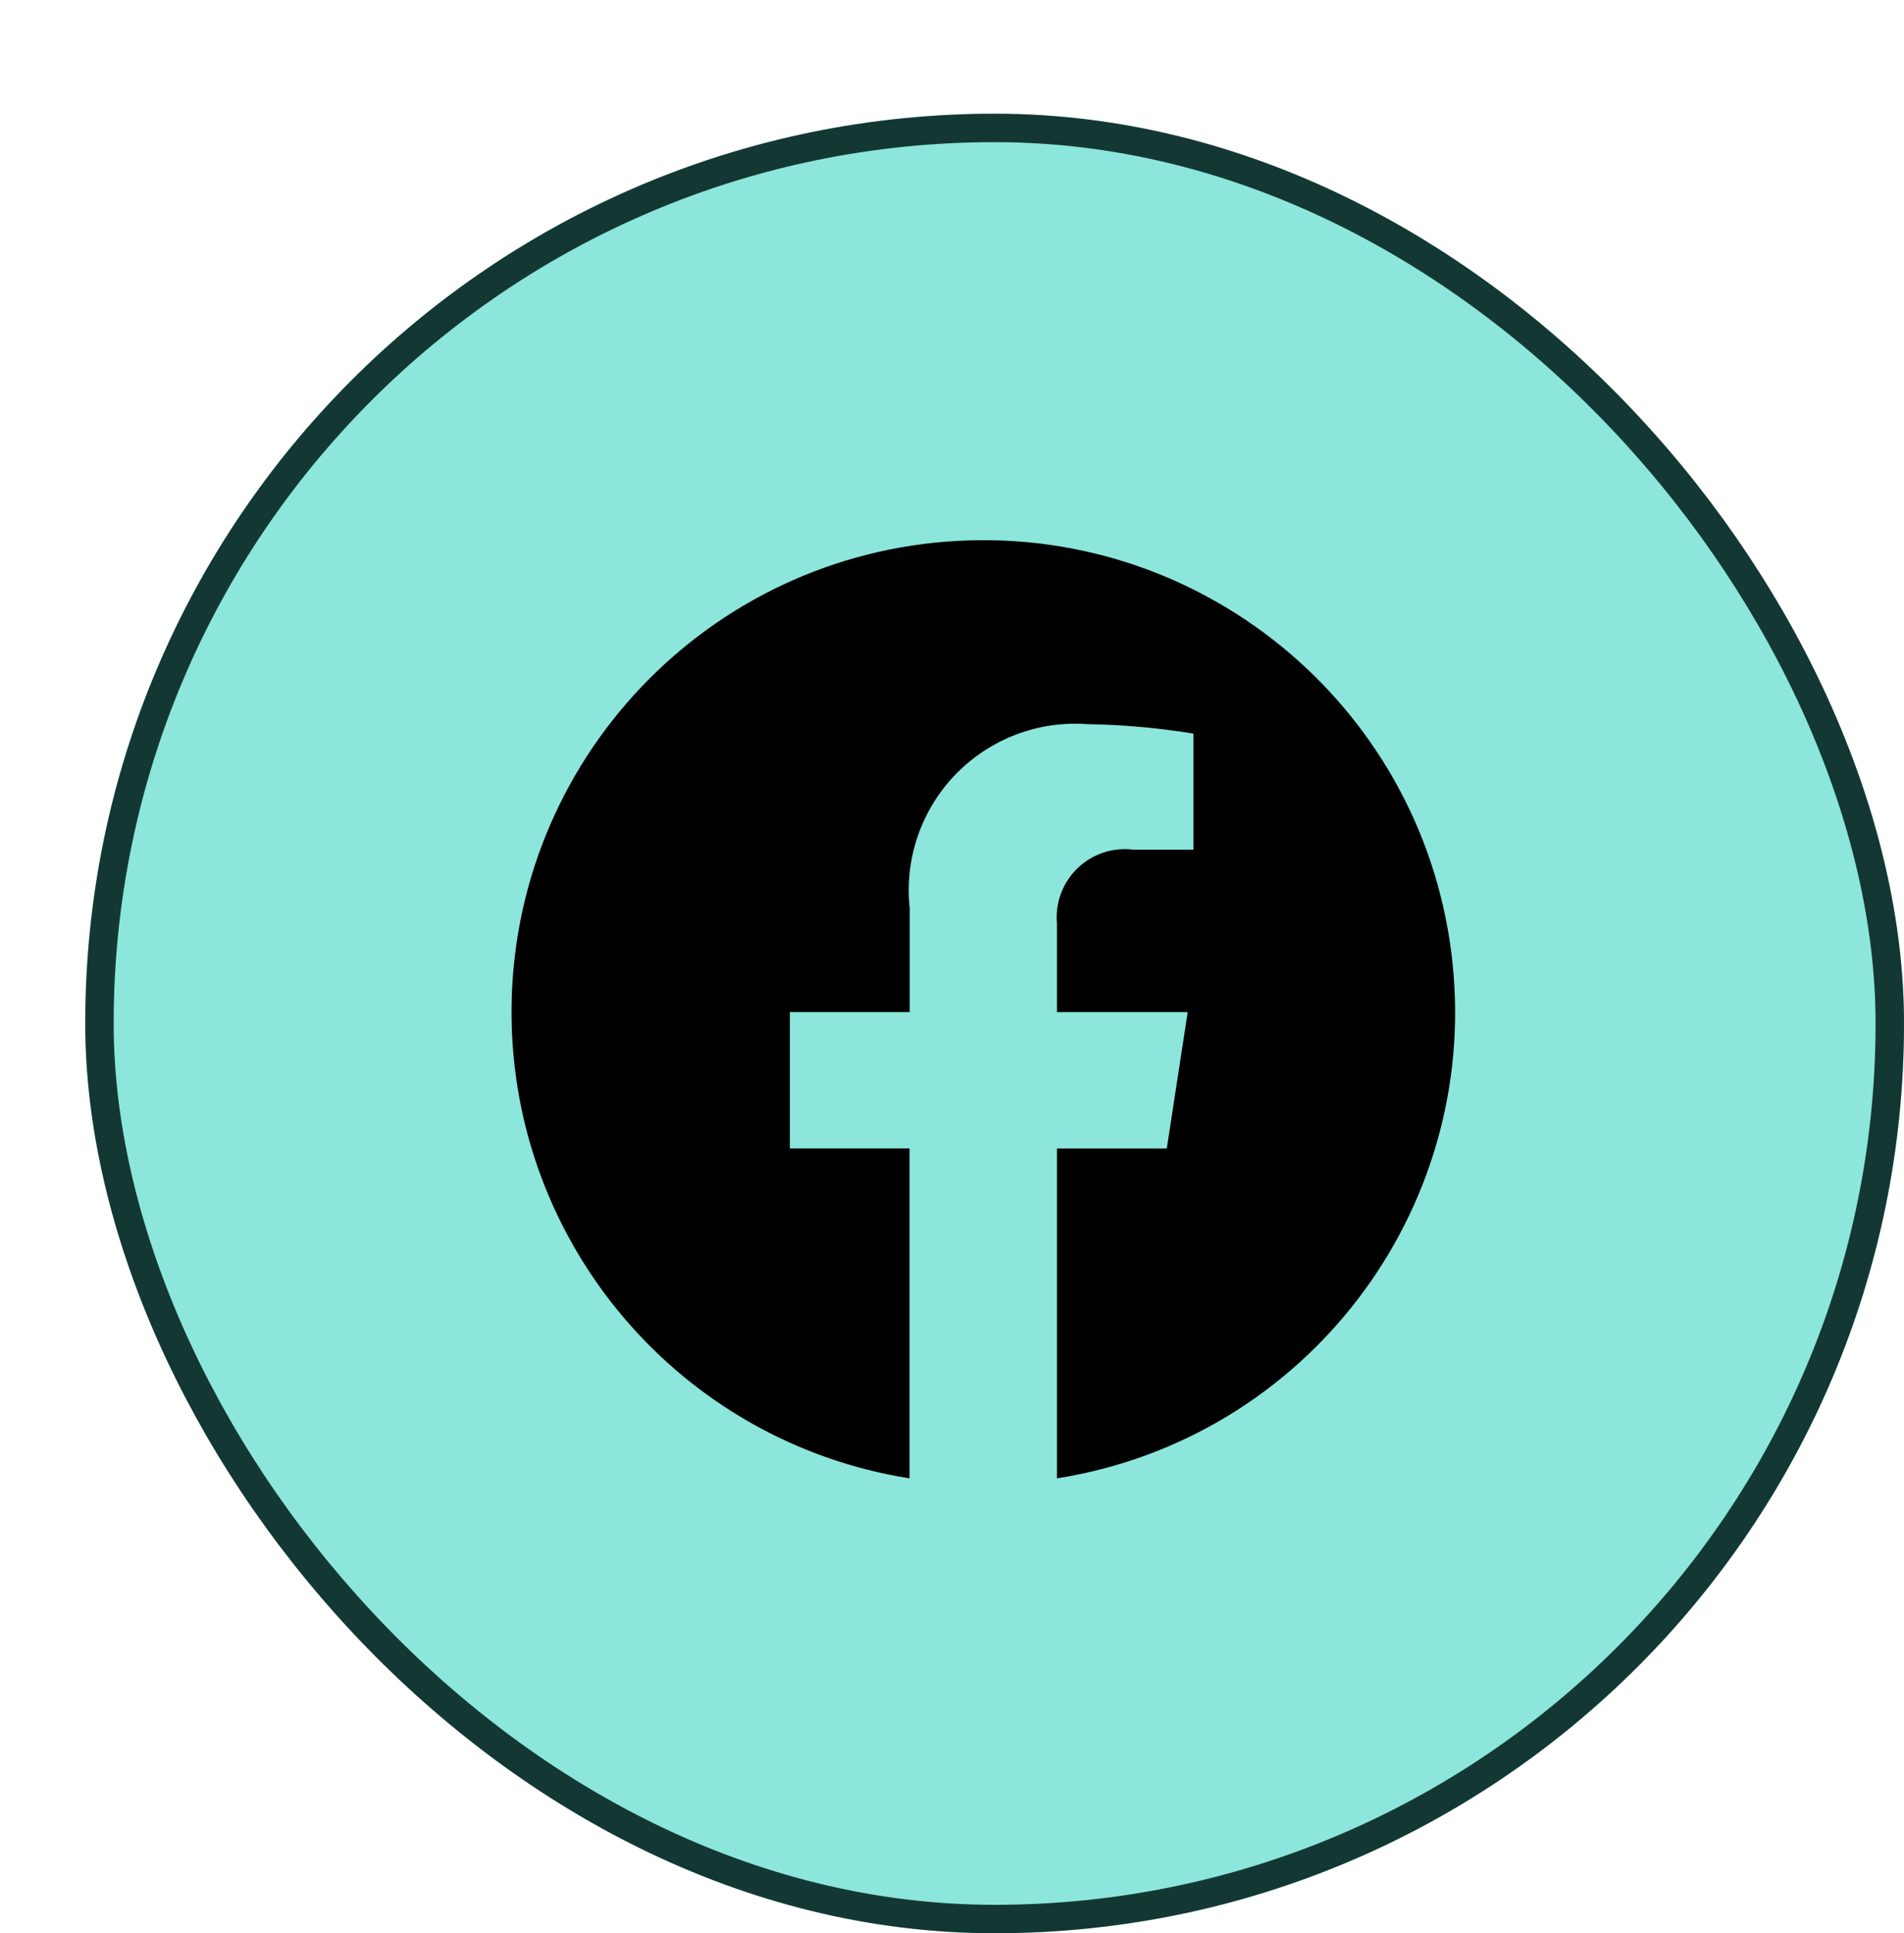 <svg width="67" height="68" viewBox="0 0 67 68" fill="none" xmlns="http://www.w3.org/2000/svg">
<g filter="url(#filter0_d_5_688)">
<rect width="64" height="64" rx="32" fill="#8CE6DB"/>
<rect x="0.5" y="0.5" width="63" height="63" rx="31.5" stroke="#133834"/>
<path d="M15 31.599C15.002 39.766 20.941 46.72 29.007 48V36.397H24.795V31.599H29.012V27.947C28.823 26.216 29.414 24.491 30.625 23.24C31.835 21.989 33.54 21.341 35.276 21.472C36.522 21.492 37.764 21.603 38.994 21.804V25.887H36.896C36.173 25.792 35.447 26.031 34.922 26.535C34.396 27.04 34.128 27.756 34.193 28.482V31.599H38.794L38.058 36.399H34.193V48C42.916 46.621 49.033 38.655 48.113 29.871C47.192 21.088 39.556 14.563 30.736 15.023C21.917 15.483 15.001 22.768 15 31.599Z" fill="black"/>
</g>
<defs>
<filter id="filter0_d_5_688" x="0" y="0" width="67" height="68" filterUnits="userSpaceOnUse" color-interpolation-filters="sRGB">
<feFlood flood-opacity="0" result="BackgroundImageFix"/>
<feColorMatrix in="SourceAlpha" type="matrix" values="0 0 0 0 0 0 0 0 0 0 0 0 0 0 0 0 0 0 127 0" result="hardAlpha"/>
<feOffset dx="3" dy="4"/>
<feComposite in2="hardAlpha" operator="out"/>
<feColorMatrix type="matrix" values="0 0 0 0 0.056 0 0 0 0 0.15 0 0 0 0 0.14 0 0 0 1 0"/>
<feBlend mode="normal" in2="BackgroundImageFix" result="effect1_dropShadow_5_688"/>
<feBlend mode="normal" in="SourceGraphic" in2="effect1_dropShadow_5_688" result="shape"/>
</filter>
</defs>
</svg>
